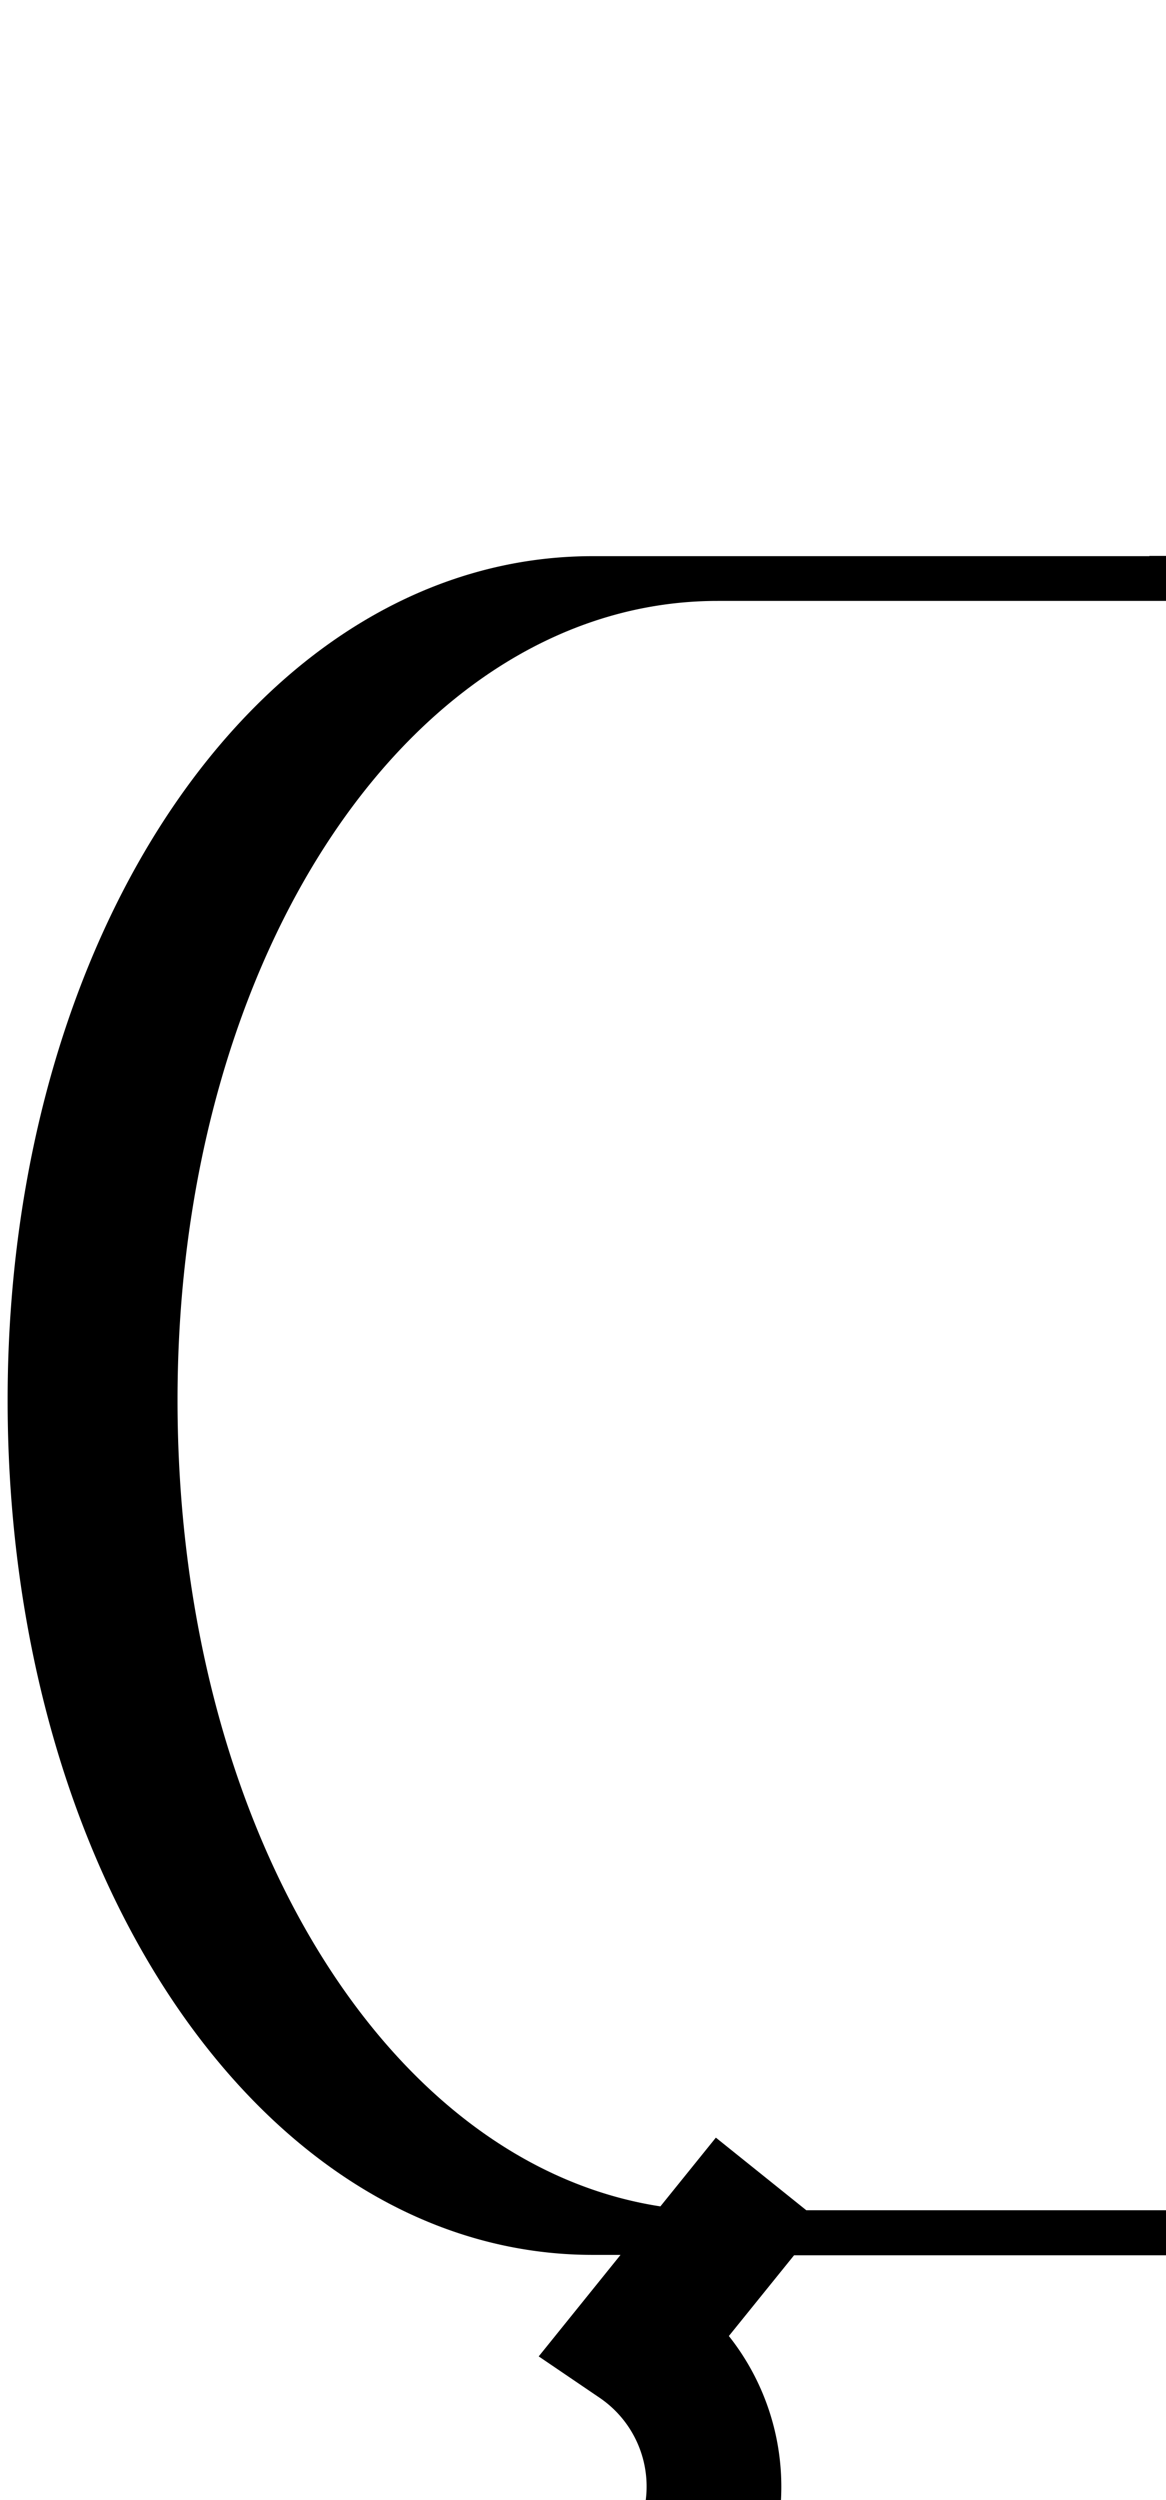 <svg id="Layer_2" data-name="Layer 2" xmlns="http://www.w3.org/2000/svg" width="93.33" height="200" viewBox="0 0 93.33 200">
  <title>_</title>
  <path d="M92,44.49H47.44C21.18,44.49.61,74.15.61,112c0,38.34,20.57,68.38,46.84,68.38h2.22l-6.55,8.12,4.86,3.3A8.58,8.58,0,0,1,49.22,205l-3,3,7.64,7.64,3-3a19.4,19.4,0,0,0,1.48-25.77l5.22-6.46H93.4v-3.6H64.54L57.3,171l-4.44,5.5C30.84,173.12,14.21,146,14.21,112c0-35.85,19-63.93,43.24-63.93H94v-3.6H92Z"/>
</svg>
